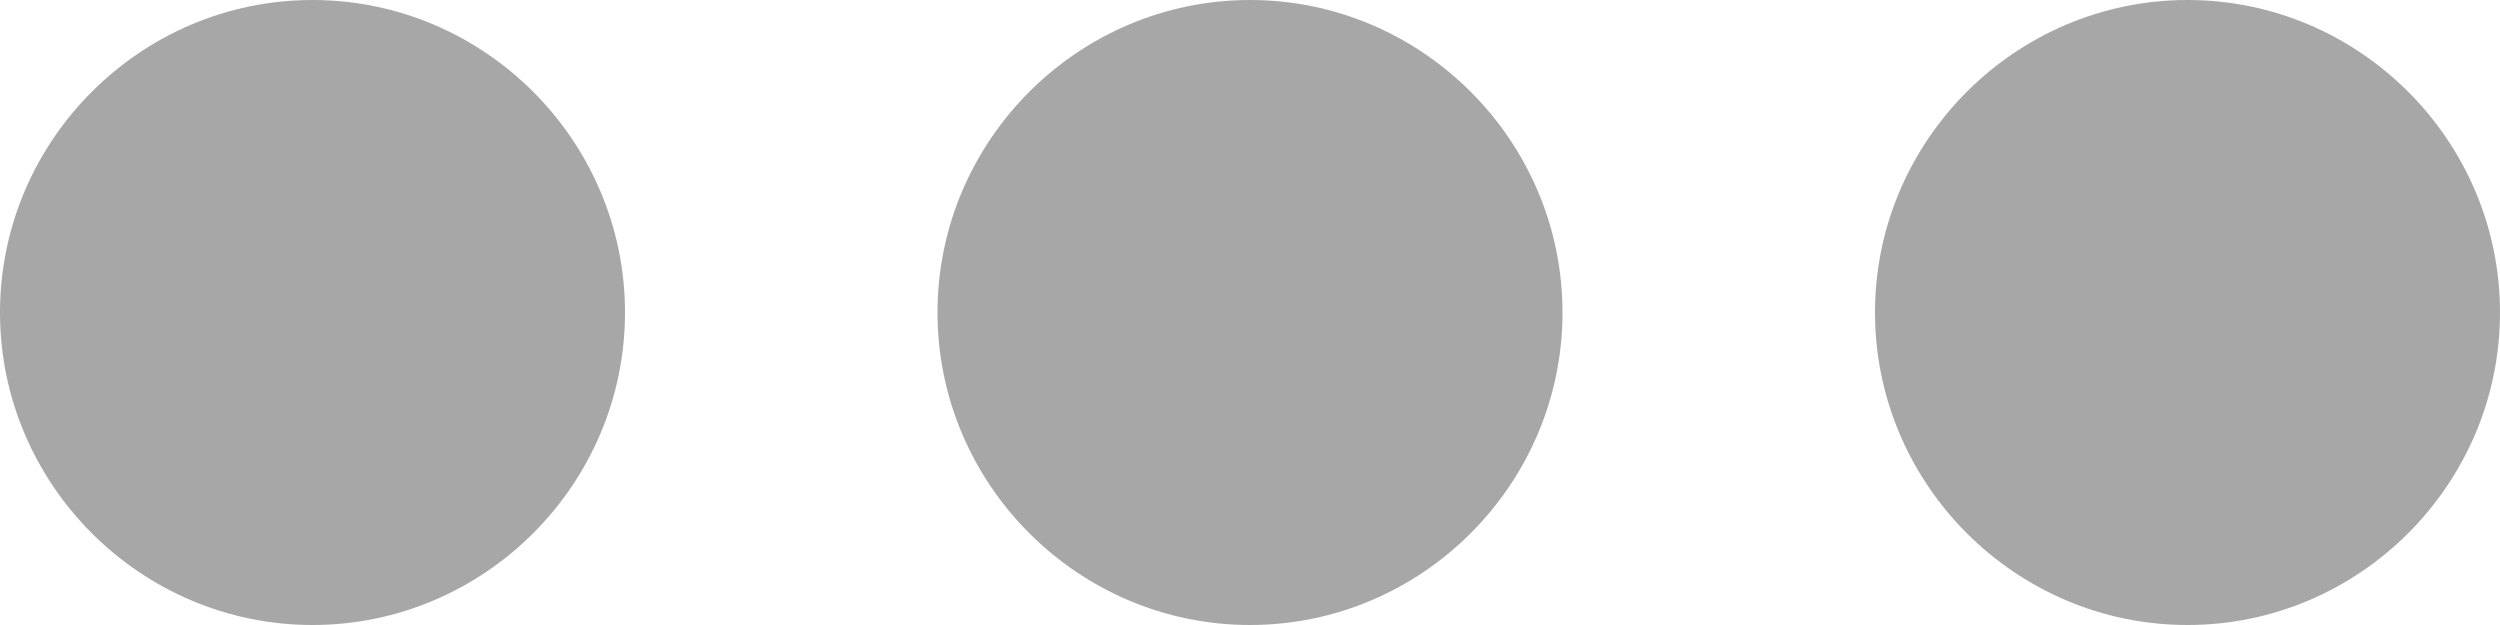 <svg width="28" height="7" viewBox="0 0 28 7" fill="none" xmlns="http://www.w3.org/2000/svg">
<path opacity="0.5" d="M14 0C12.075 0 10.5 1.575 10.5 3.5C10.5 5.425 12.075 7 14 7C15.925 7 17.5 5.425 17.5 3.5C17.5 1.575 15.925 0 14 0ZM24.5 0C22.575 0 21 1.575 21 3.5C21 5.425 22.575 7 24.5 7C26.425 7 28 5.425 28 3.5C28 1.575 26.425 0 24.5 0ZM3.5 0C1.575 0 0 1.575 0 3.5C0 5.425 1.575 7 3.5 7C5.425 7 7 5.425 7 3.5C7 1.575 5.425 0 3.5 0Z" fill="#505050"/>
</svg>
